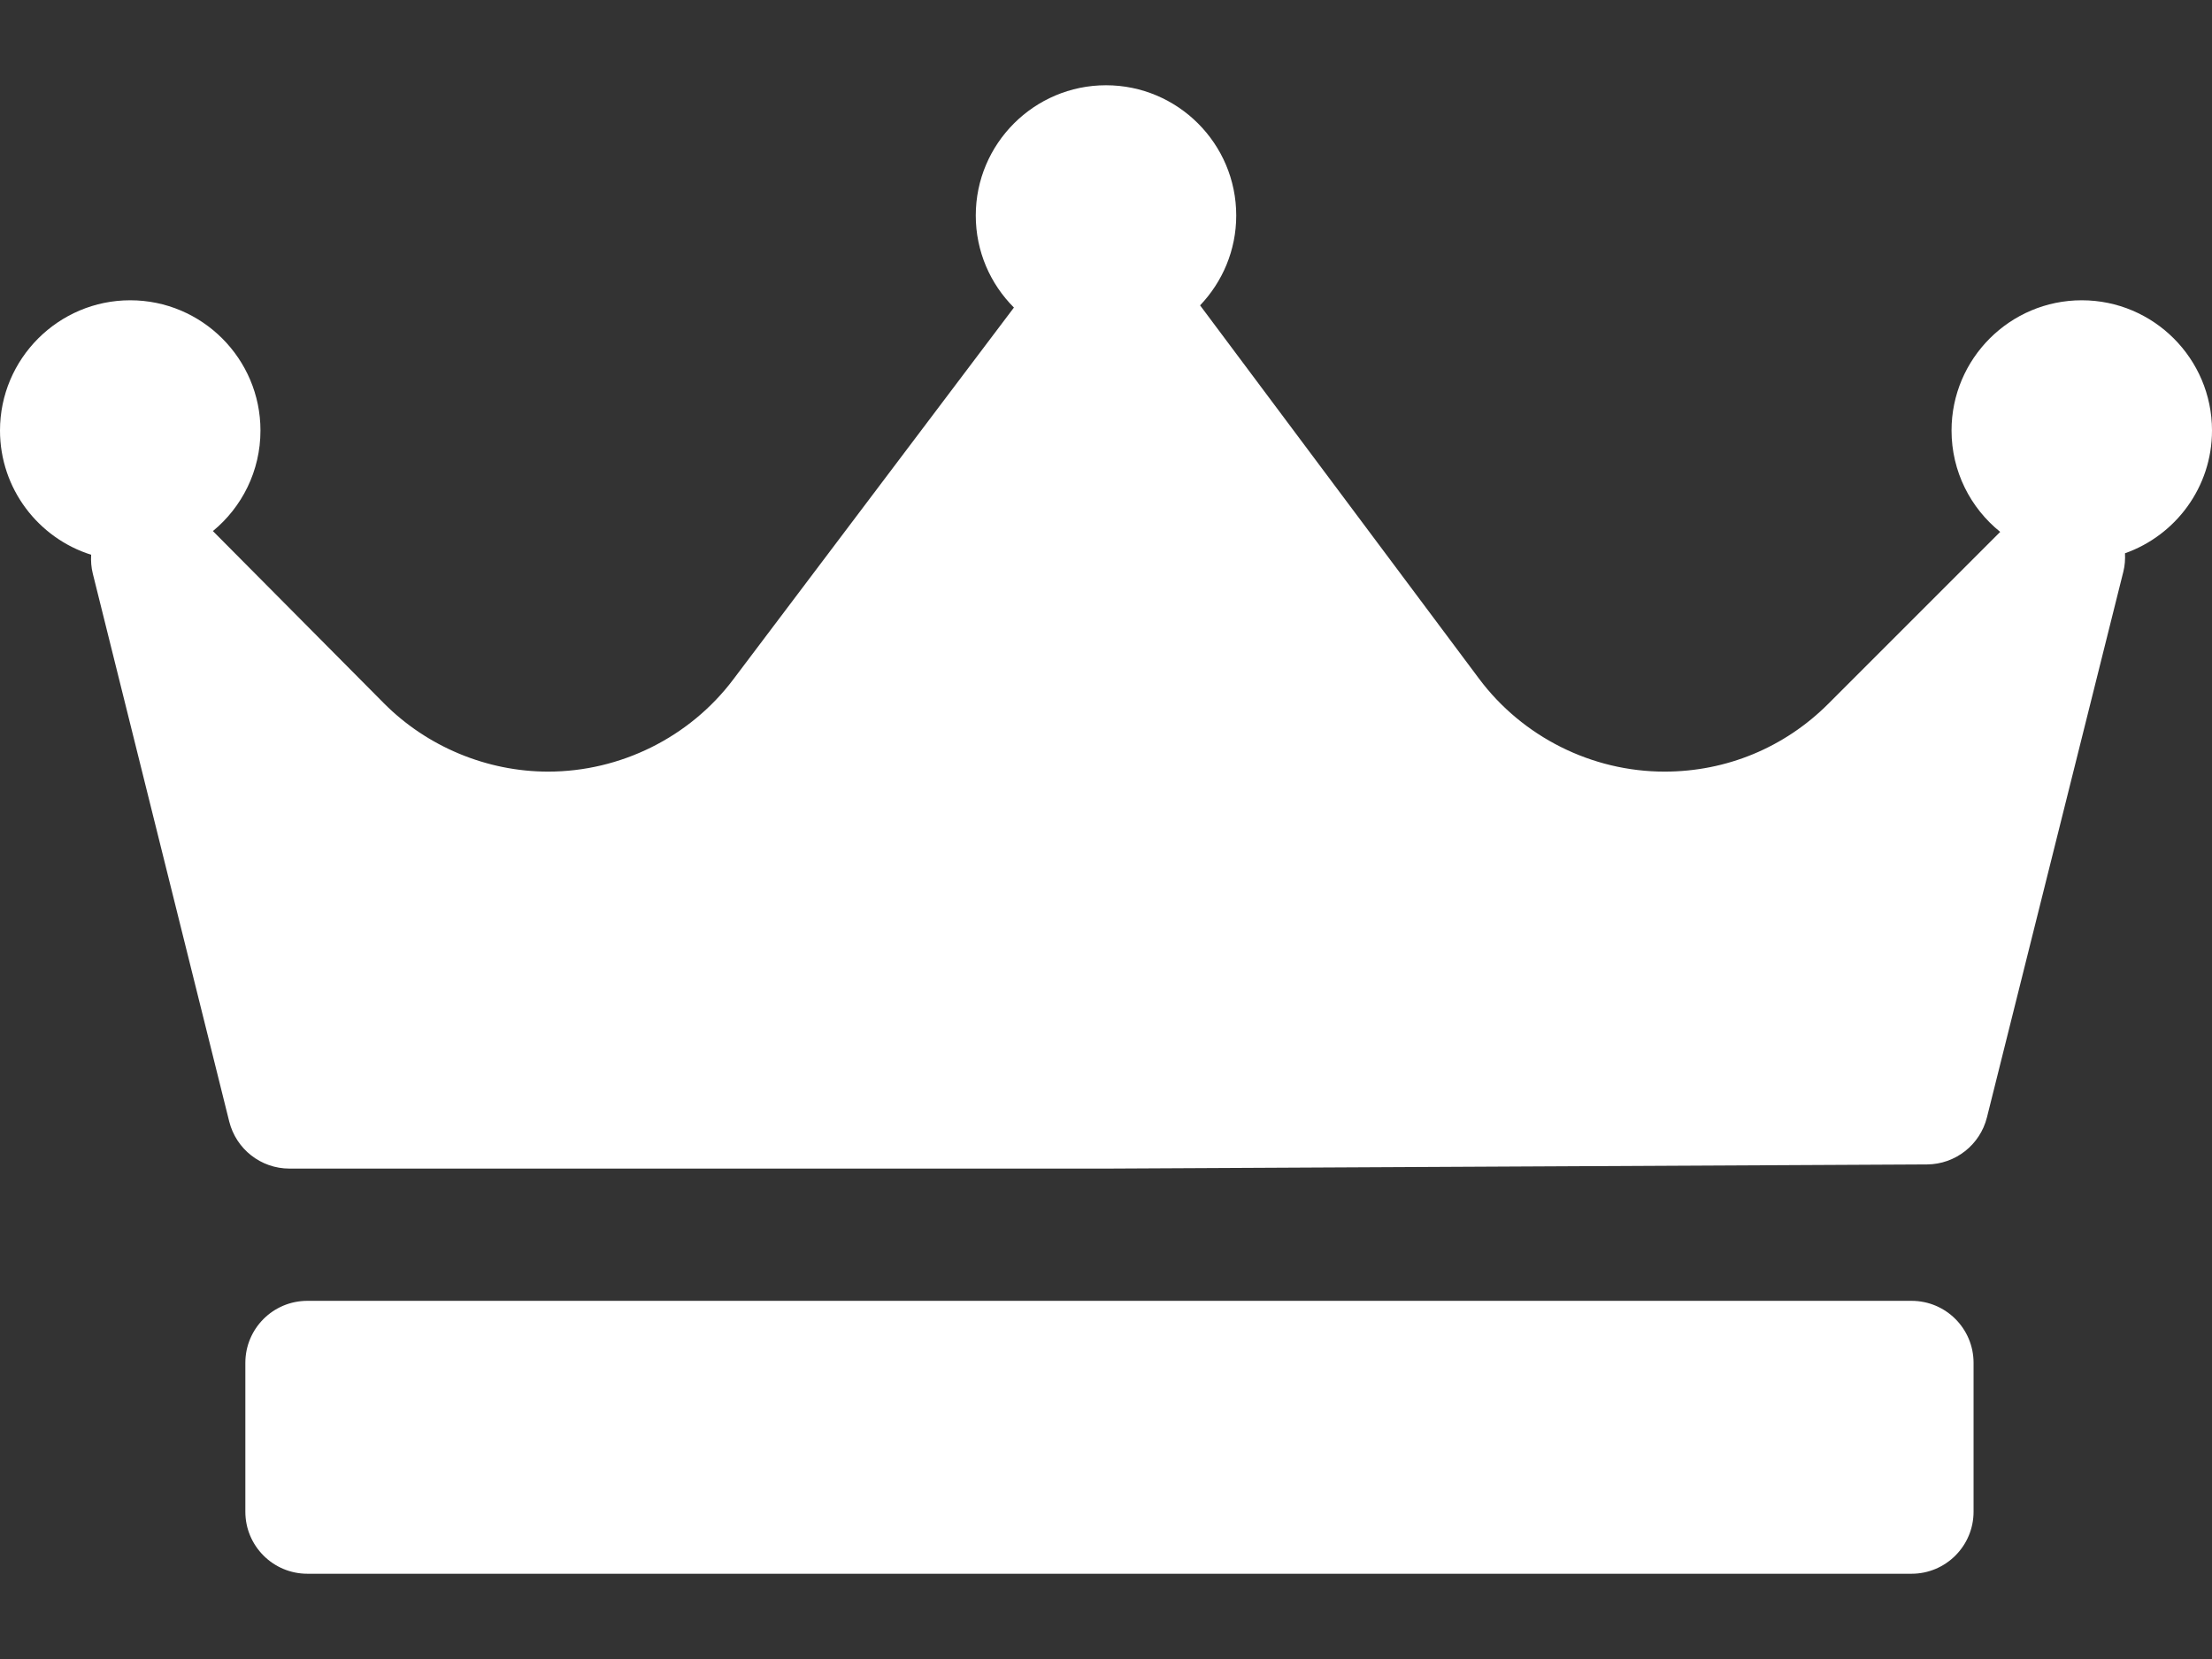 <svg width="24" height="18" viewBox="0 0 24 18" fill="none" xmlns="http://www.w3.org/2000/svg">
  <rect x="0" y="0" width="24" height="18" fill="#333333" stroke="none"/>
  <path d="M23.056 6.003C23.059 6.069 23.055 6.136 23.038 6.203L21.558 12.124C21.483 12.422 21.216 12.632 20.908 12.634L12.026 12.679C12.025 12.679 12.024 12.679 12.023 12.679H3.14C2.831 12.679 2.562 12.468 2.487 12.168L1.007 6.224C0.99 6.156 0.985 6.087 0.989 6.019C0.417 5.839 0 5.303 0 4.671C0 3.892 0.634 3.258 1.413 3.258C2.192 3.258 2.826 3.892 2.826 4.671C2.826 5.11 2.625 5.503 2.31 5.762L4.164 7.629C4.632 8.101 5.282 8.372 5.947 8.372C6.733 8.372 7.483 7.999 7.955 7.373L11.001 3.337C10.745 3.081 10.587 2.728 10.587 2.338C10.587 1.559 11.221 0.925 12 0.925C12.779 0.925 13.413 1.559 13.413 2.338C13.413 2.716 13.263 3.059 13.021 3.313C13.021 3.314 13.022 3.315 13.023 3.316L16.047 7.363C16.519 7.995 17.271 8.372 18.06 8.372C18.731 8.372 19.362 8.111 19.837 7.636L21.702 5.771C21.38 5.512 21.174 5.115 21.174 4.671C21.174 3.892 21.808 3.258 22.587 3.258C23.366 3.258 24 3.892 24 4.671C24 5.286 23.605 5.809 23.056 6.003ZM21.413 14.787C21.413 14.415 21.112 14.114 20.74 14.114H3.335C2.963 14.114 2.662 14.415 2.662 14.787V16.402C2.662 16.773 2.963 17.075 3.335 17.075H20.74C21.112 17.075 21.413 16.773 21.413 16.402V14.787Z" fill="white" />
</svg>